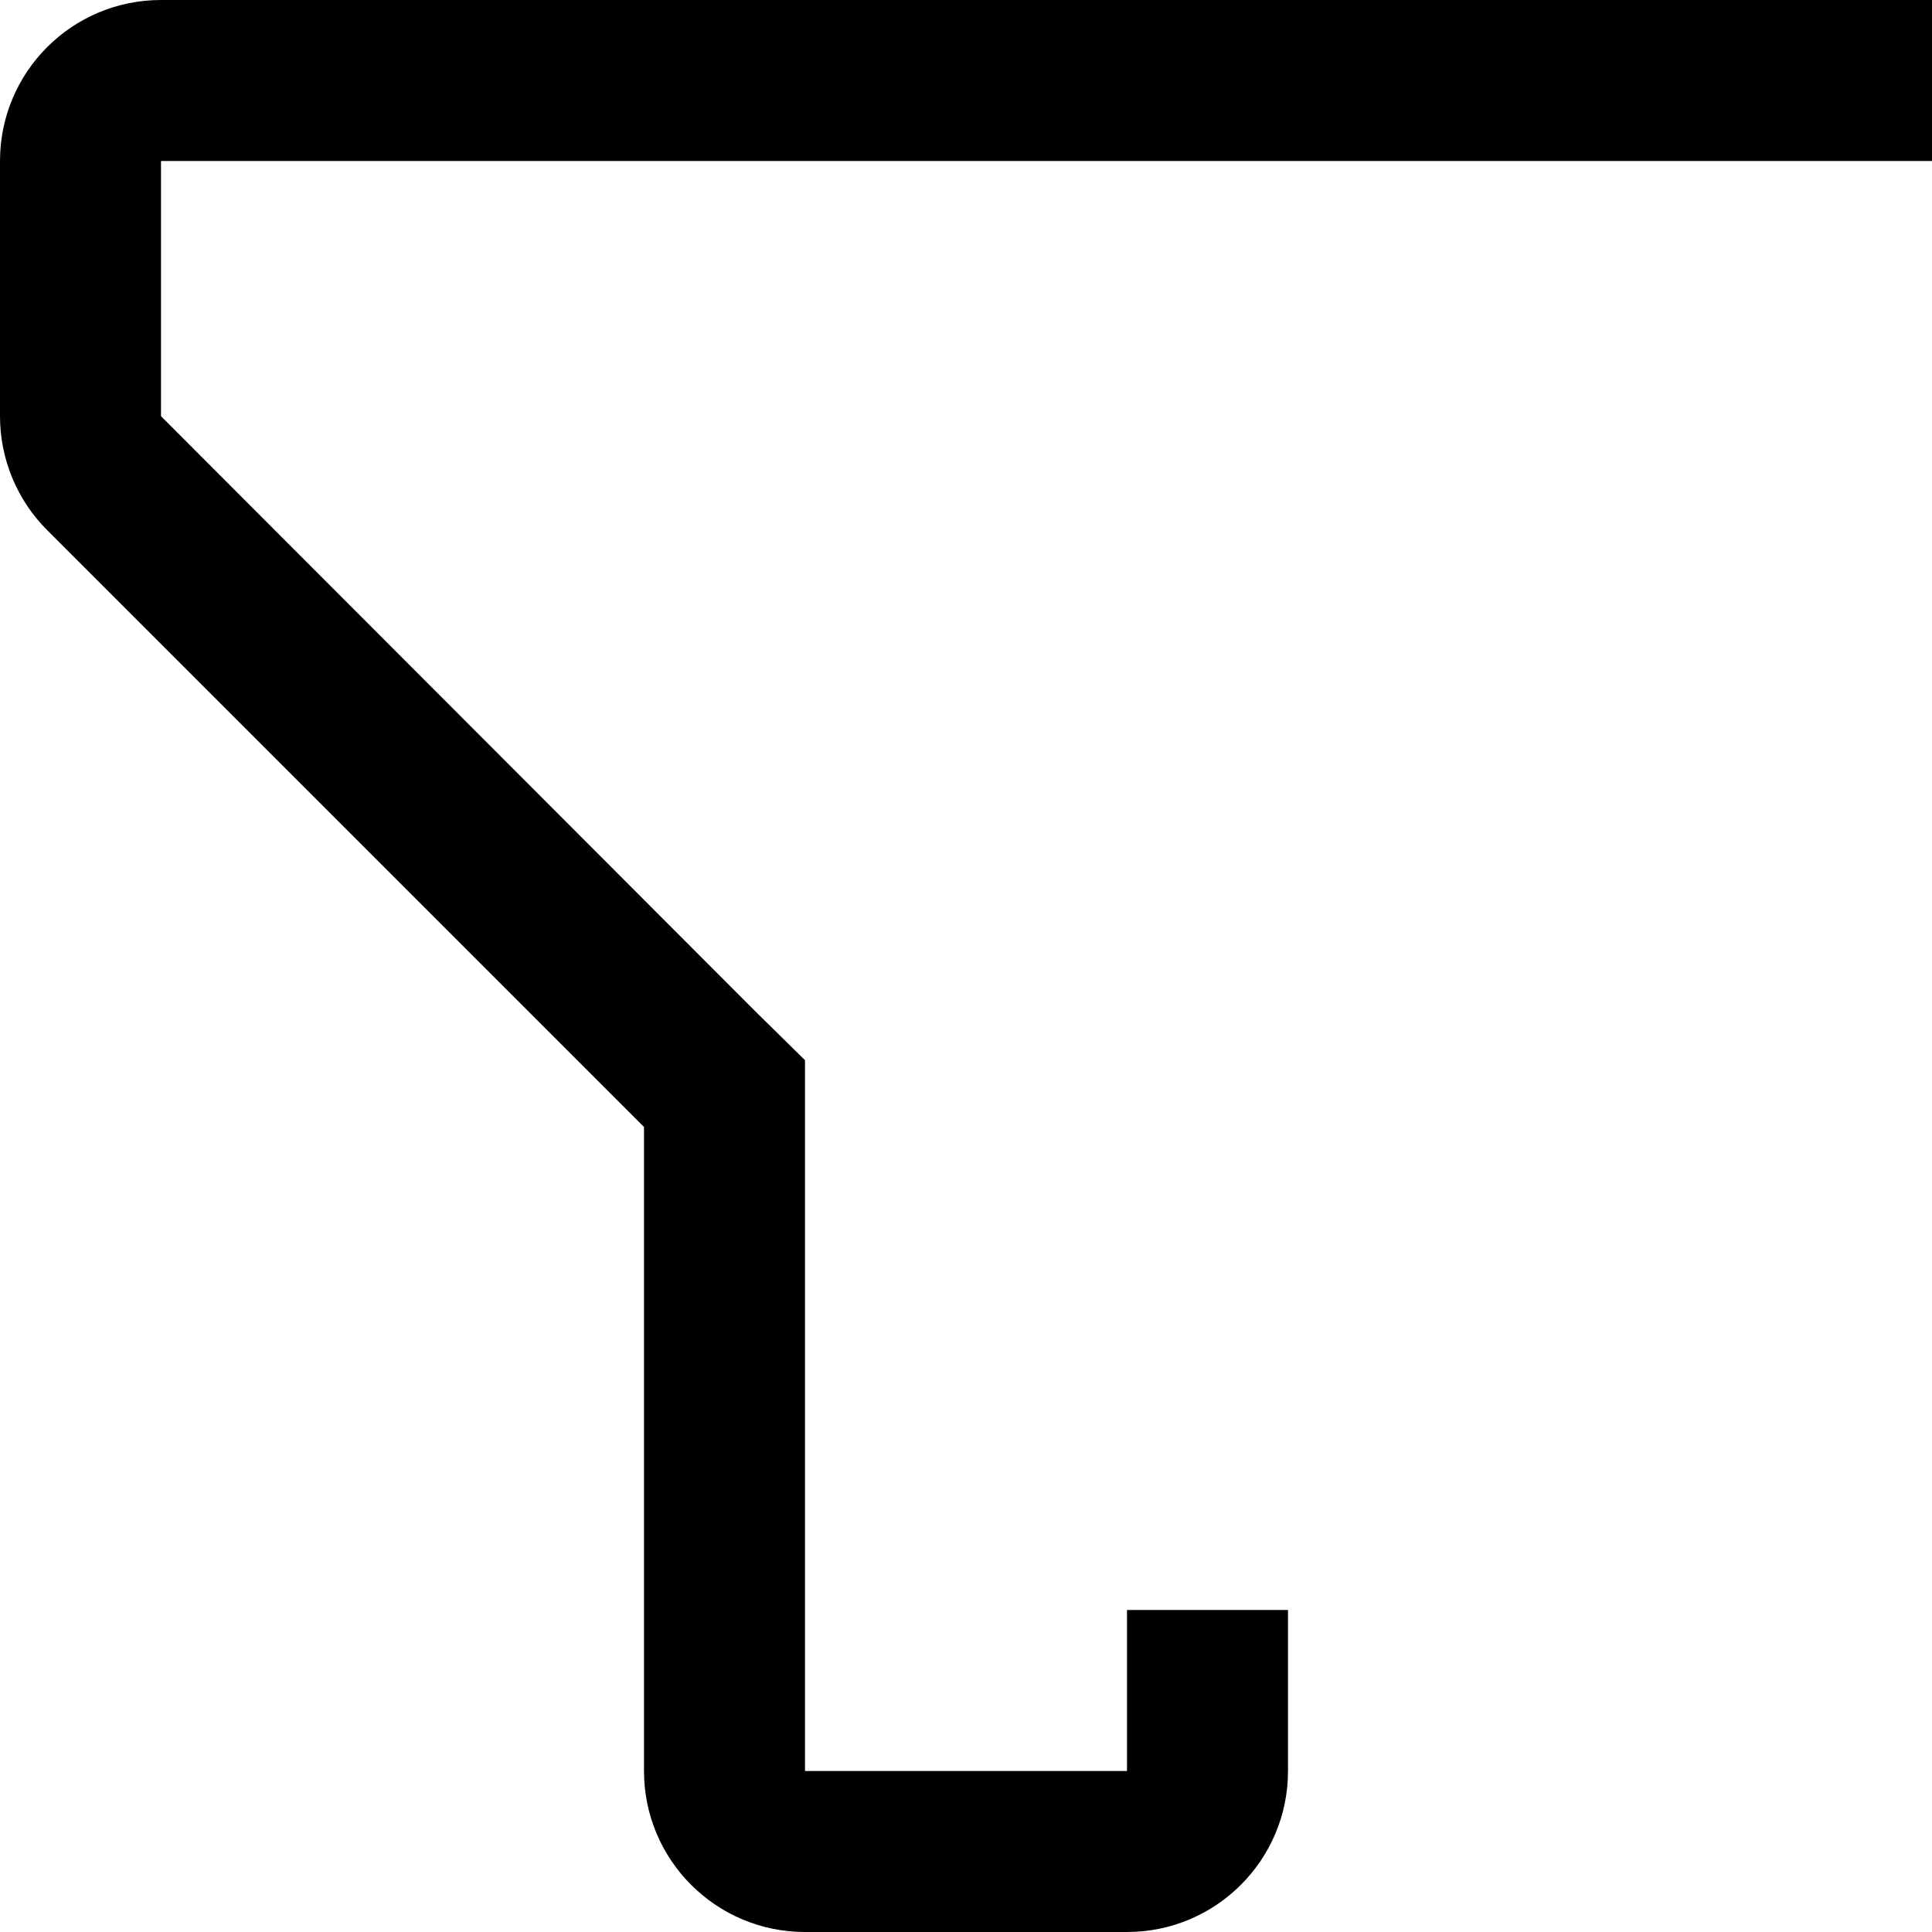 ﻿<?xml version="1.0" encoding="utf-8"?>
<svg version="1.1" xmlns:xlink="http://www.w3.org/1999/xlink" width="24px" height="24px" xmlns="http://www.w3.org/2000/svg">
  <defs>
    <pattern id="BGPattern" patternUnits="userSpaceOnUse" alignment="0 0" imageRepeat="None" />
    <mask fill="white" id="Clip3776">
      <path d="M 24 0  L 24 2  L 2 2  L 2 5.17  L 9.41 12.59  L 10 13.17  L 10 22  L 14 22  L 14 20  L 16 20  L 16 22  C 16 23.105  15.105 24  14 24  L 10 24  C 8.895 24  8 23.105  8 22  L 8 14  L 0.59 6.59  C 0.212 6.214  -0 5.703  0 5.17  L 0 2  C 0 0.895  0.895 0  2 0  L 24 0  Z " fill-rule="evenodd" />
    </mask>
  </defs>
  <g transform="matrix(1 0 0 1 -2 -4 )">
    <path d="M 24 0  L 24 2  L 2 2  L 2 5.17  L 9.41 12.59  L 10 13.17  L 10 22  L 14 22  L 14 20  L 16 20  L 16 22  C 16 23.105  15.105 24  14 24  L 10 24  C 8.895 24  8 23.105  8 22  L 8 14  L 0.59 6.59  C 0.212 6.214  -0 5.703  0 5.17  L 0 2  C 0 0.895  0.895 0  2 0  L 24 0  Z " fill-rule="nonzero" fill="rgba(0, 0, 0, 1)" stroke="none" transform="matrix(1 0 0 1 2 4 )" class="fill" />
    <path d="M 24 0  L 24 2  L 2 2  L 2 5.17  L 9.41 12.59  L 10 13.17  L 10 22  L 14 22  L 14 20  L 16 20  L 16 22  C 16 23.105  15.105 24  14 24  L 10 24  C 8.895 24  8 23.105  8 22  L 8 14  L 0.59 6.59  C 0.212 6.214  -0 5.703  0 5.17  L 0 2  C 0 0.895  0.895 0  2 0  L 24 0  Z " stroke-width="0" stroke-dasharray="0" stroke="rgba(255, 255, 255, 0)" fill="none" transform="matrix(1 0 0 1 2 4 )" class="stroke" mask="url(#Clip3776)" />
  </g>
</svg>